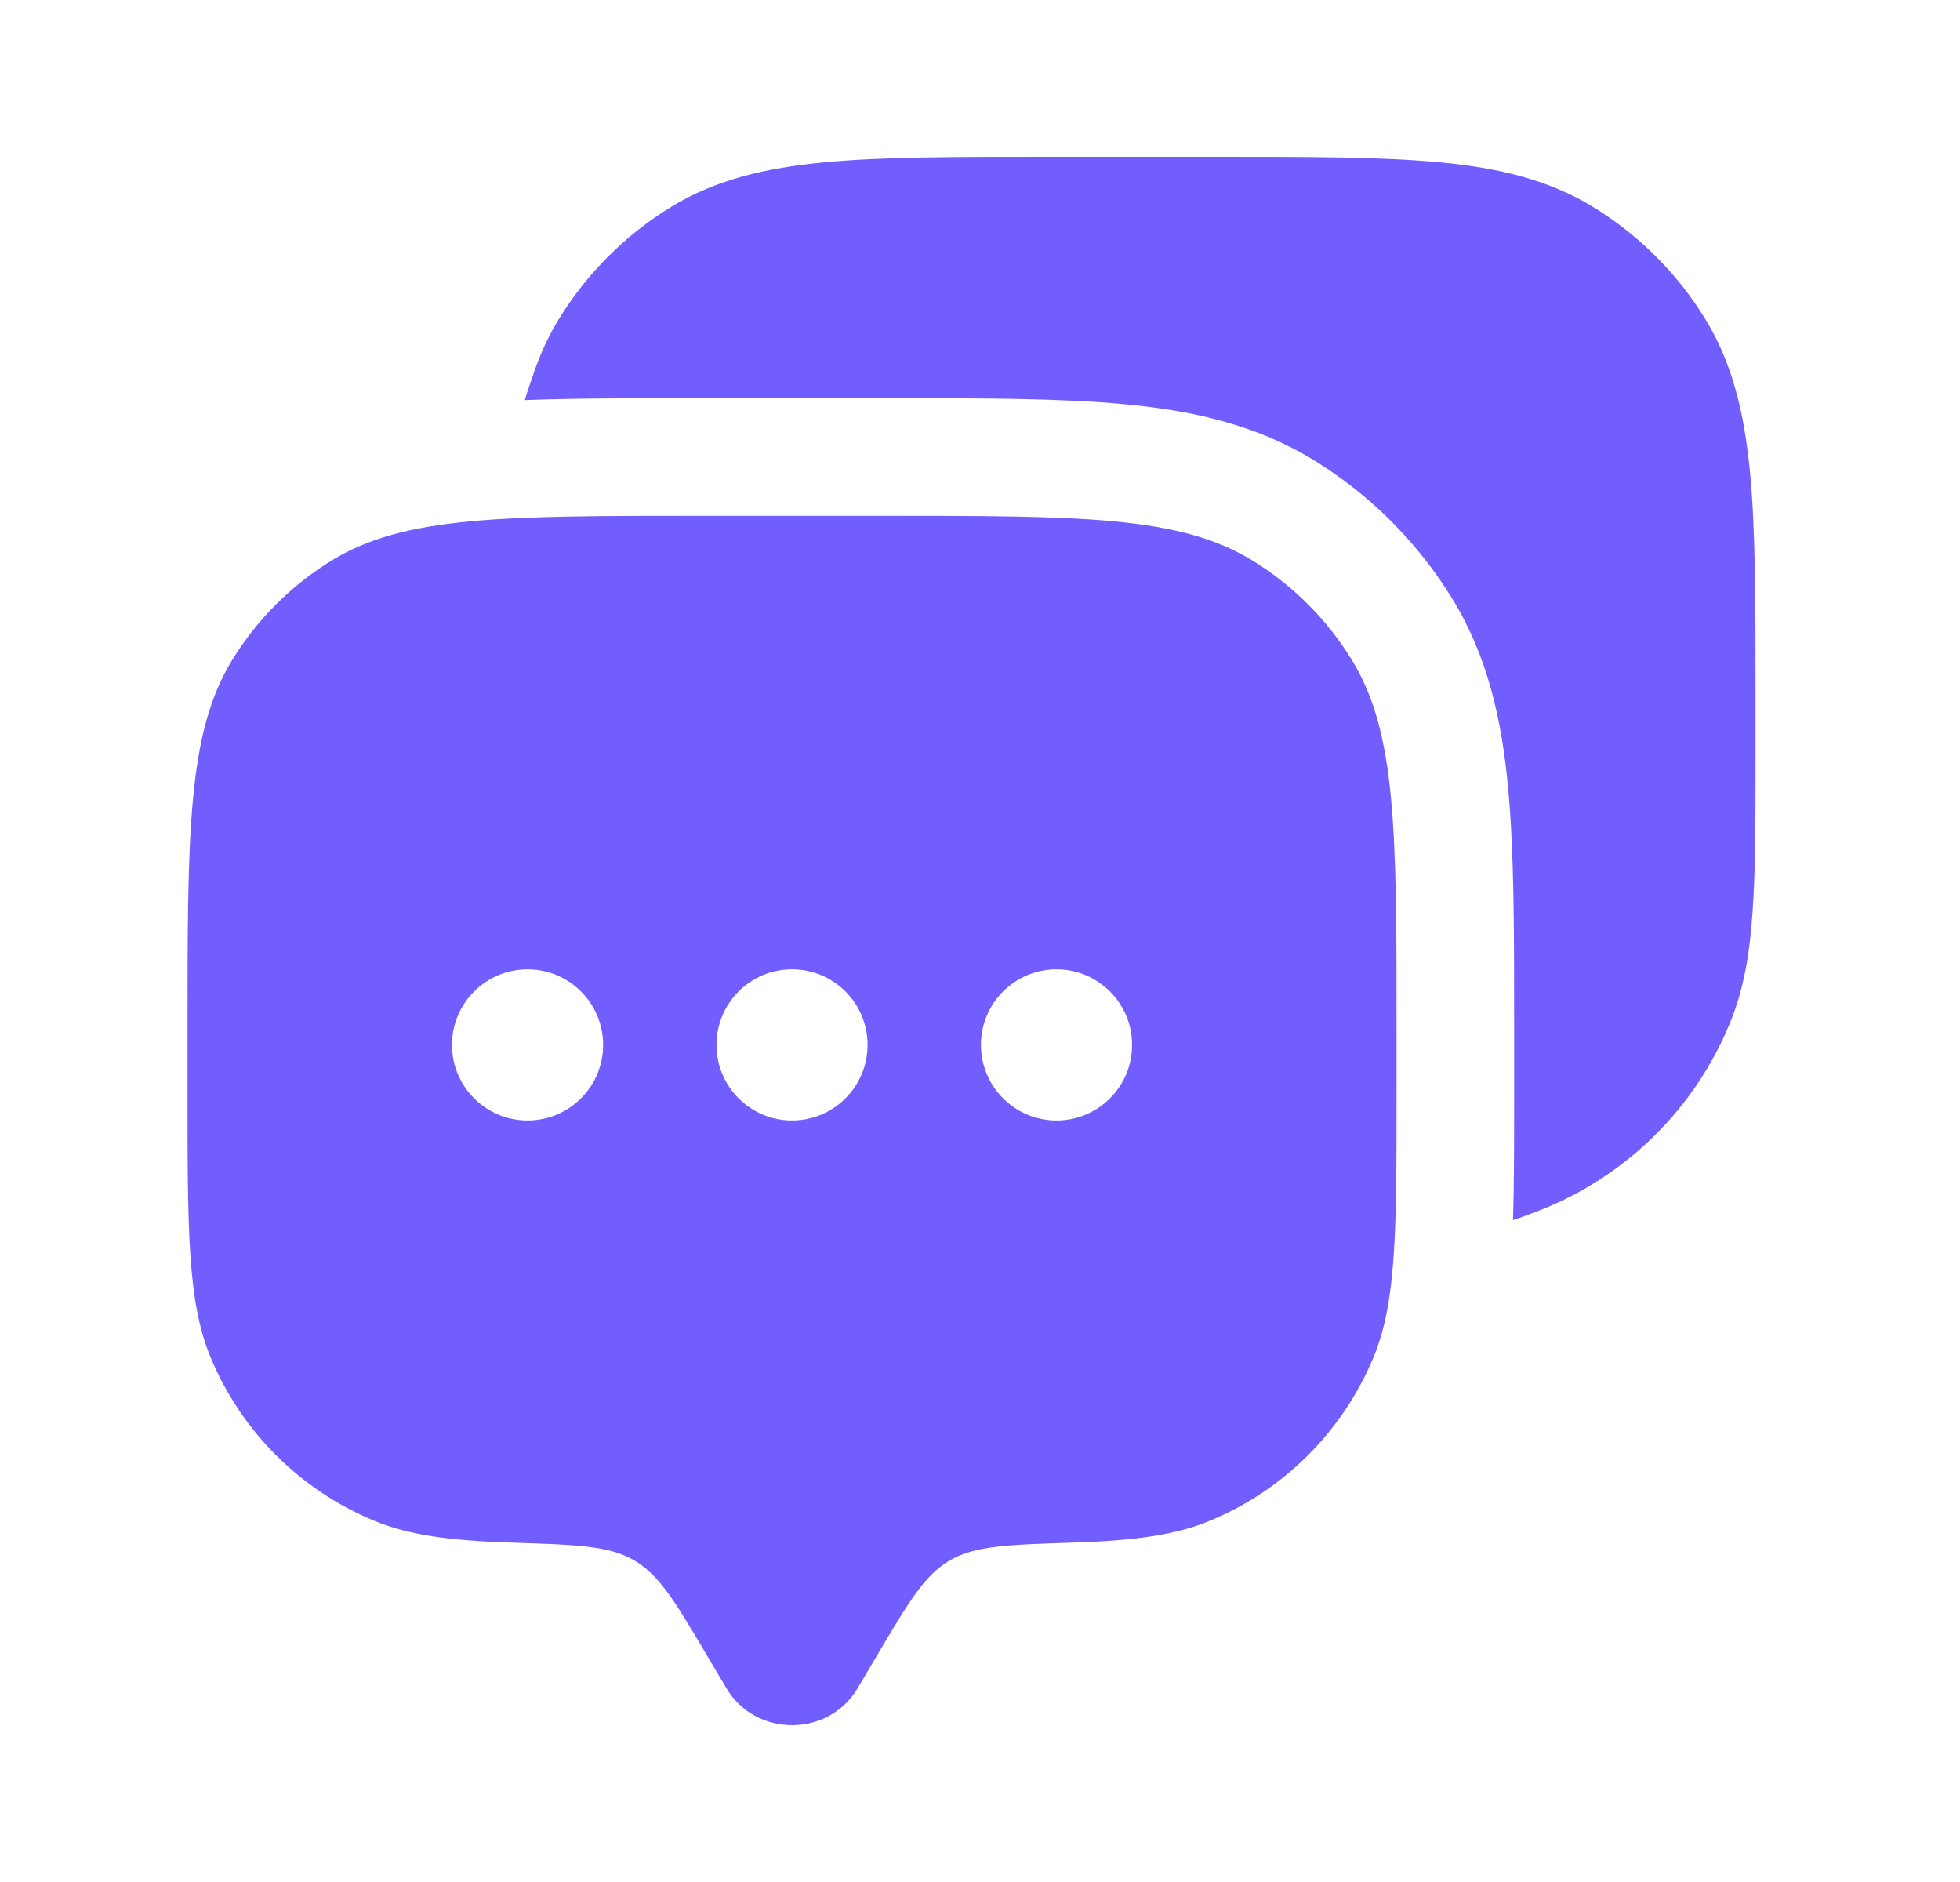 <svg width="25" height="24" viewBox="0 0 25 24" fill="none" xmlns="http://www.w3.org/2000/svg">
<path fill-rule="evenodd" clip-rule="evenodd" d="M10.94 21.528L11.19 21.105C11.591 20.428 11.791 20.09 12.111 19.901C12.43 19.712 12.846 19.699 13.679 19.672C14.46 19.647 14.985 19.579 15.433 19.393C16.378 19.002 17.128 18.251 17.52 17.307C17.813 16.598 17.813 15.7 17.813 13.903V13.132C17.813 10.608 17.813 9.346 17.245 8.419C16.927 7.9 16.491 7.464 15.972 7.146C15.045 6.578 13.783 6.578 11.259 6.578H8.946C6.422 6.578 5.16 6.578 4.233 7.146C3.714 7.464 3.278 7.9 2.96 8.419C2.392 9.346 2.392 10.608 2.392 13.132V13.903C2.392 15.7 2.392 16.598 2.685 17.307C3.076 18.251 3.827 19.002 4.772 19.393C5.22 19.579 5.745 19.647 6.526 19.672C7.359 19.699 7.775 19.712 8.094 19.901C8.413 20.09 8.614 20.428 9.014 21.105L9.265 21.528C9.637 22.157 10.568 22.157 10.94 21.528ZM13.476 14.289C14.008 14.289 14.44 13.857 14.44 13.325C14.44 12.793 14.008 12.361 13.476 12.361C12.944 12.361 12.512 12.793 12.512 13.325C12.512 13.857 12.944 14.289 13.476 14.289ZM11.066 13.325C11.066 13.857 10.635 14.289 10.102 14.289C9.57 14.289 9.139 13.857 9.139 13.325C9.139 12.793 9.57 12.361 10.102 12.361C10.635 12.361 11.066 12.793 11.066 13.325ZM6.729 14.289C7.261 14.289 7.693 13.857 7.693 13.325C7.693 12.793 7.261 12.361 6.729 12.361C6.197 12.361 5.765 12.793 5.765 13.325C5.765 13.857 6.197 14.289 6.729 14.289Z" fill="#725DFF"/>
<path d="M15.561 2C16.713 2 17.629 2 18.363 2.07C19.116 2.141 19.753 2.292 20.32 2.639C20.904 2.997 21.395 3.487 21.753 4.071C22.1 4.638 22.25 5.275 22.322 6.028C22.392 6.763 22.392 7.679 22.392 8.83V9.617C22.392 10.437 22.392 11.089 22.355 11.617C22.319 12.158 22.242 12.623 22.061 13.057C21.621 14.12 20.777 14.965 19.714 15.405C19.688 15.416 19.661 15.427 19.634 15.437C19.506 15.486 19.396 15.528 19.299 15.559C19.313 15.09 19.313 14.556 19.313 13.954V13.061C19.313 11.86 19.313 10.853 19.235 10.035C19.154 9.178 18.977 8.374 18.524 7.635C18.082 6.915 17.477 6.309 16.756 5.867C16.017 5.415 15.213 5.237 14.357 5.156C13.538 5.078 12.532 5.078 11.33 5.078H8.875C8.059 5.078 7.333 5.078 6.694 5.102C6.724 4.999 6.765 4.881 6.813 4.743C6.894 4.507 6.997 4.284 7.127 4.071C7.485 3.487 7.975 2.997 8.559 2.639C9.126 2.292 9.763 2.141 10.516 2.07C11.251 2 12.167 2 13.318 2H15.561Z" fill="#725DFF"/>
</svg>
